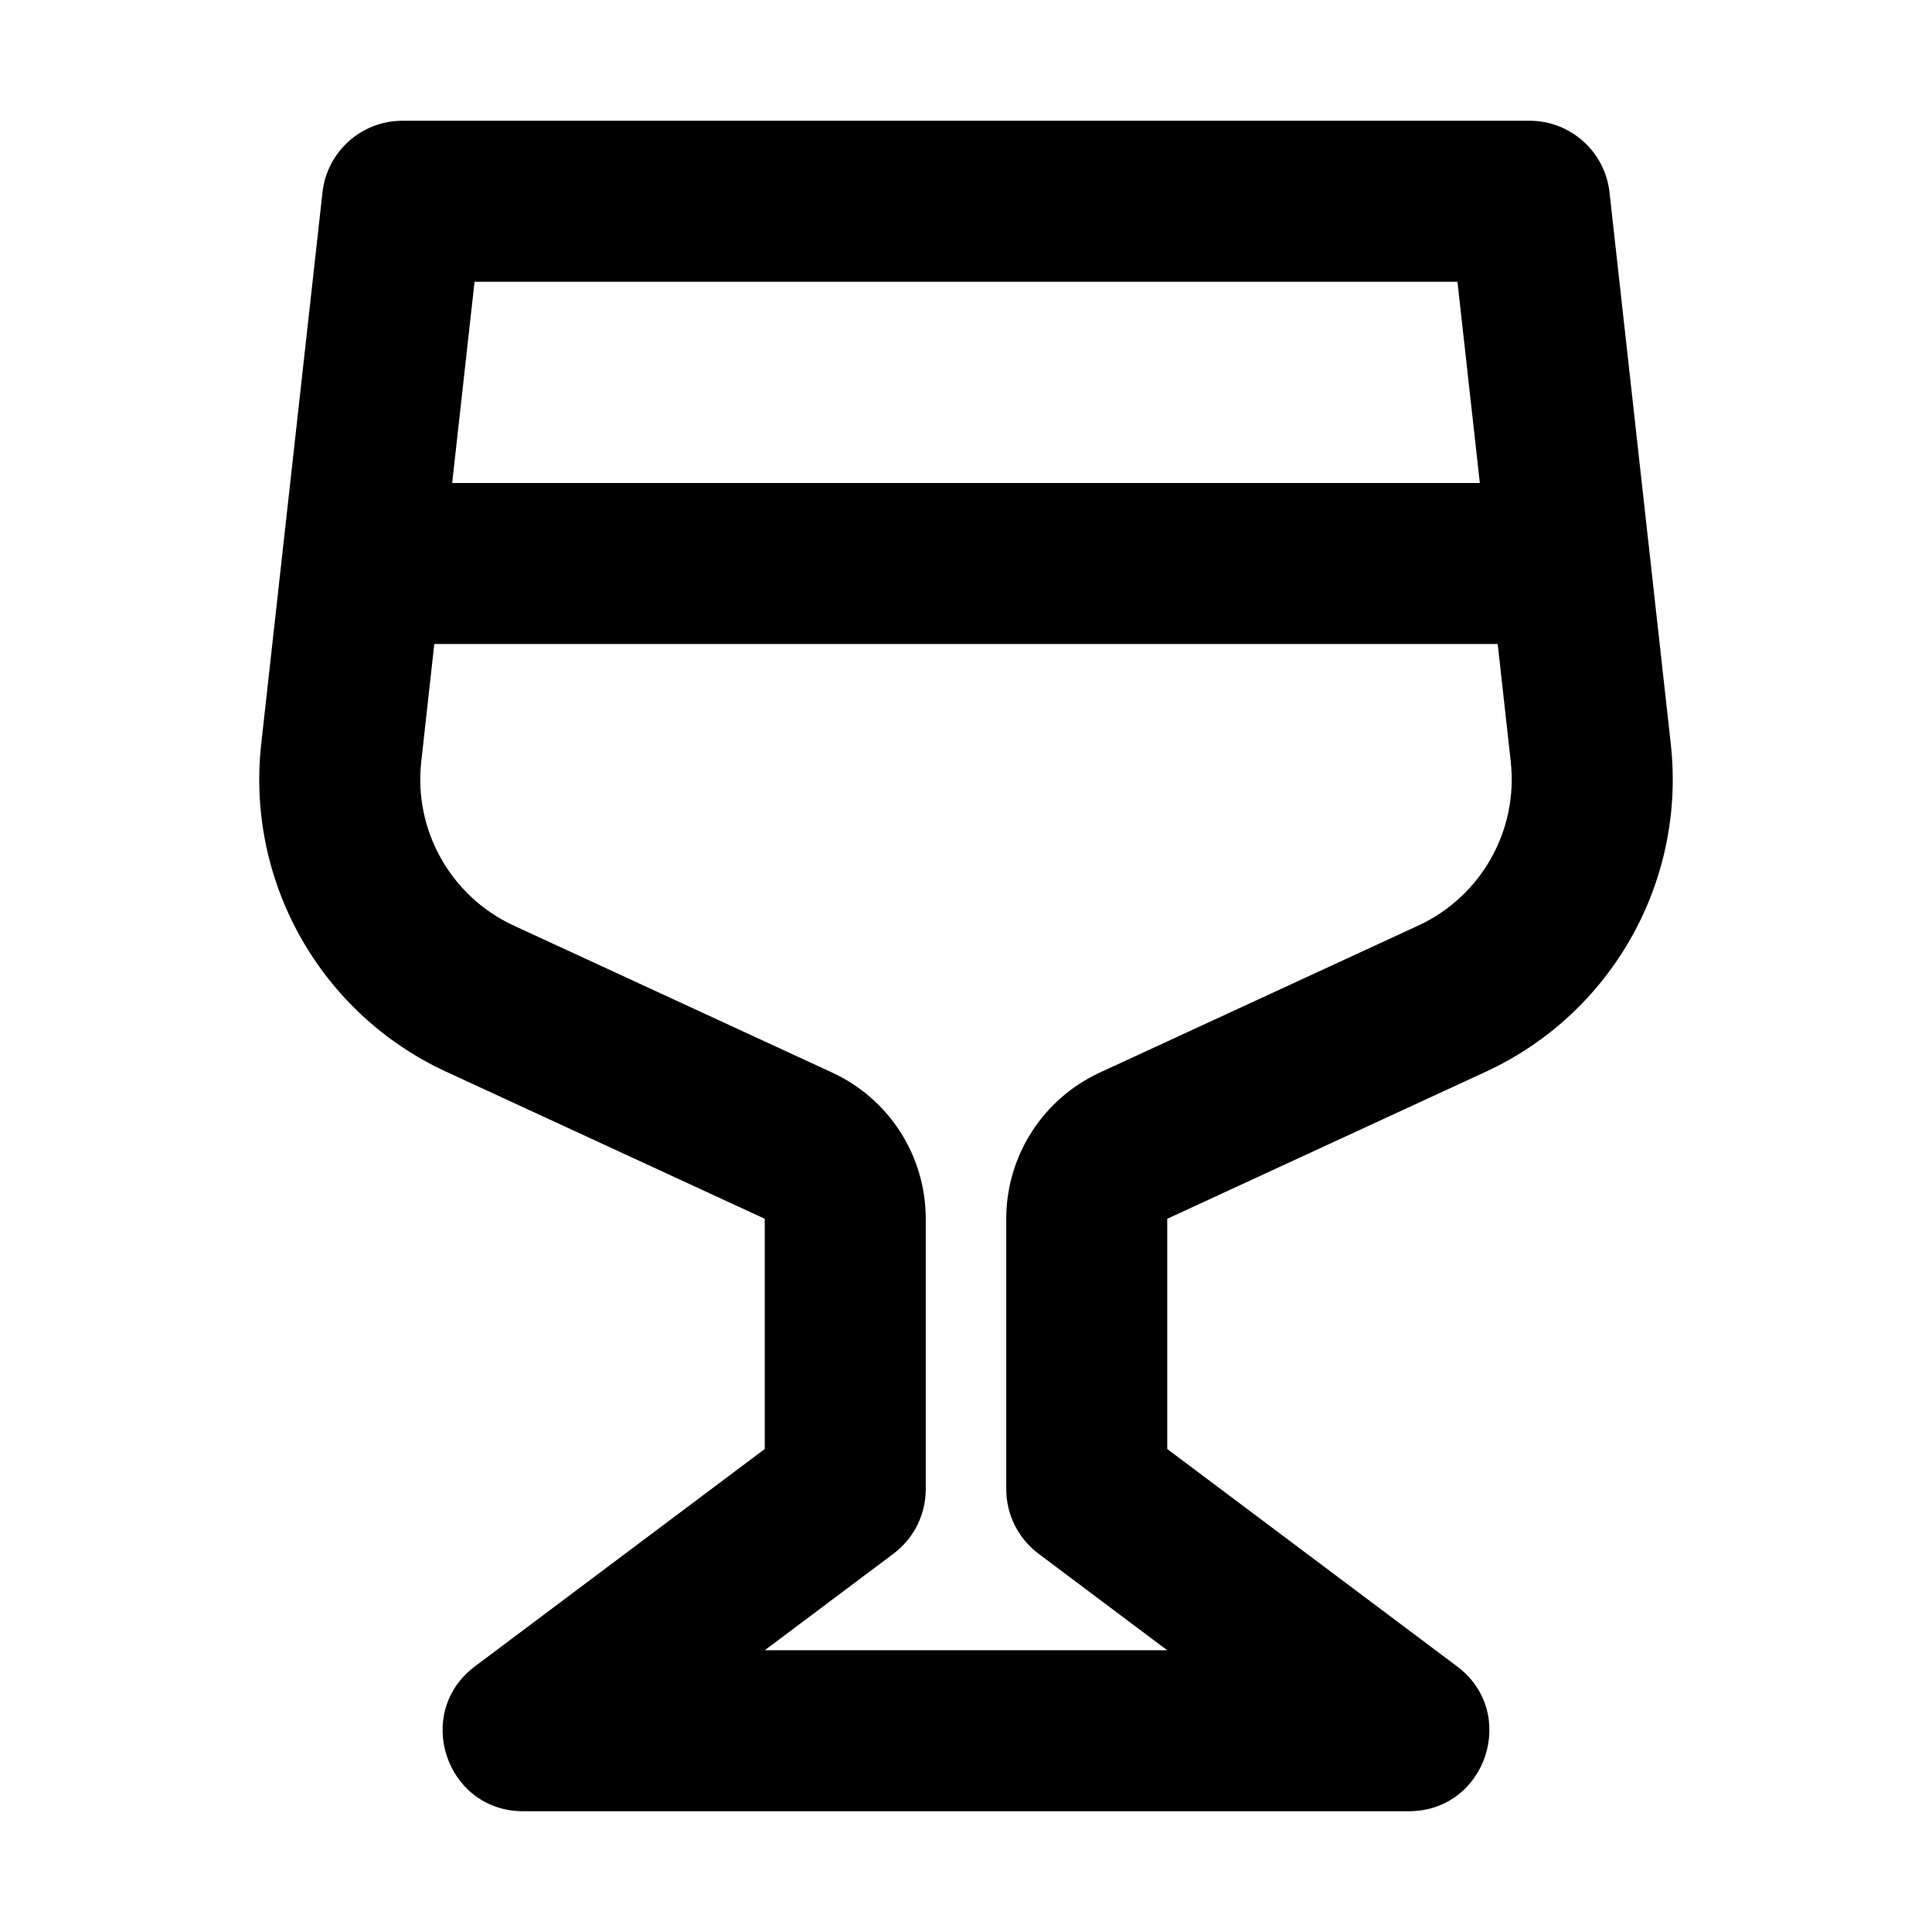 <?xml version="1.0" encoding="UTF-8"?>
<svg width="24px" height="24px" viewBox="0 0 24 24" version="1.1" xmlns="http://www.w3.org/2000/svg" xmlns:xlink="http://www.w3.org/1999/xlink">
    <!-- Generator: Sketch 44.1 (41455) - http://www.bohemiancoding.com/sketch -->
    <title>Bold/SVG/wine</title>
    <desc>Created with Sketch.</desc>
    <defs></defs>
    <g id="Bold-Outline" stroke="none" stroke-width="1" fill="none" fill-rule="evenodd">
        <g id="wine" fill-rule="nonzero" fill="#000000">
            <path d="M18.383,6 L18.105,3.5 L5.895,3.5 L5.617,6 L18.383,6 Z M18.605,8 L5.395,8 L5.233,9.461 C5.138,10.317 5.601,11.137 6.382,11.498 L10.338,13.324 C11.046,13.651 11.5,14.36 11.5,15.14 L11.5,18.5 C11.5,18.815 11.352,19.111 11.1,19.3 L9.5,20.5 L14.5,20.5 L12.9,19.3 C12.648,19.111 12.5,18.815 12.5,18.5 L12.5,15.14 C12.5,14.36 12.954,13.651 13.662,13.324 L17.618,11.498 C18.399,11.137 18.862,10.317 18.767,9.461 L18.605,8 Z M9.5,15.14 L5.544,13.314 C3.981,12.593 3.055,10.952 3.245,9.241 L4.006,2.39 C4.062,1.883 4.49,1.5 5,1.5 L19,1.5 C19.51,1.5 19.938,1.883 19.994,2.39 L20.755,9.241 C20.945,10.952 20.019,12.593 18.456,13.314 L14.5,15.14 L14.5,18 L18.1,20.7 C18.869,21.277 18.461,22.5 17.5,22.5 L6.5,22.5 C5.539,22.5 5.131,21.277 5.9,20.7 L9.5,18 L9.5,15.14 Z" id="shape"></path>
        </g>
    </g>
</svg>